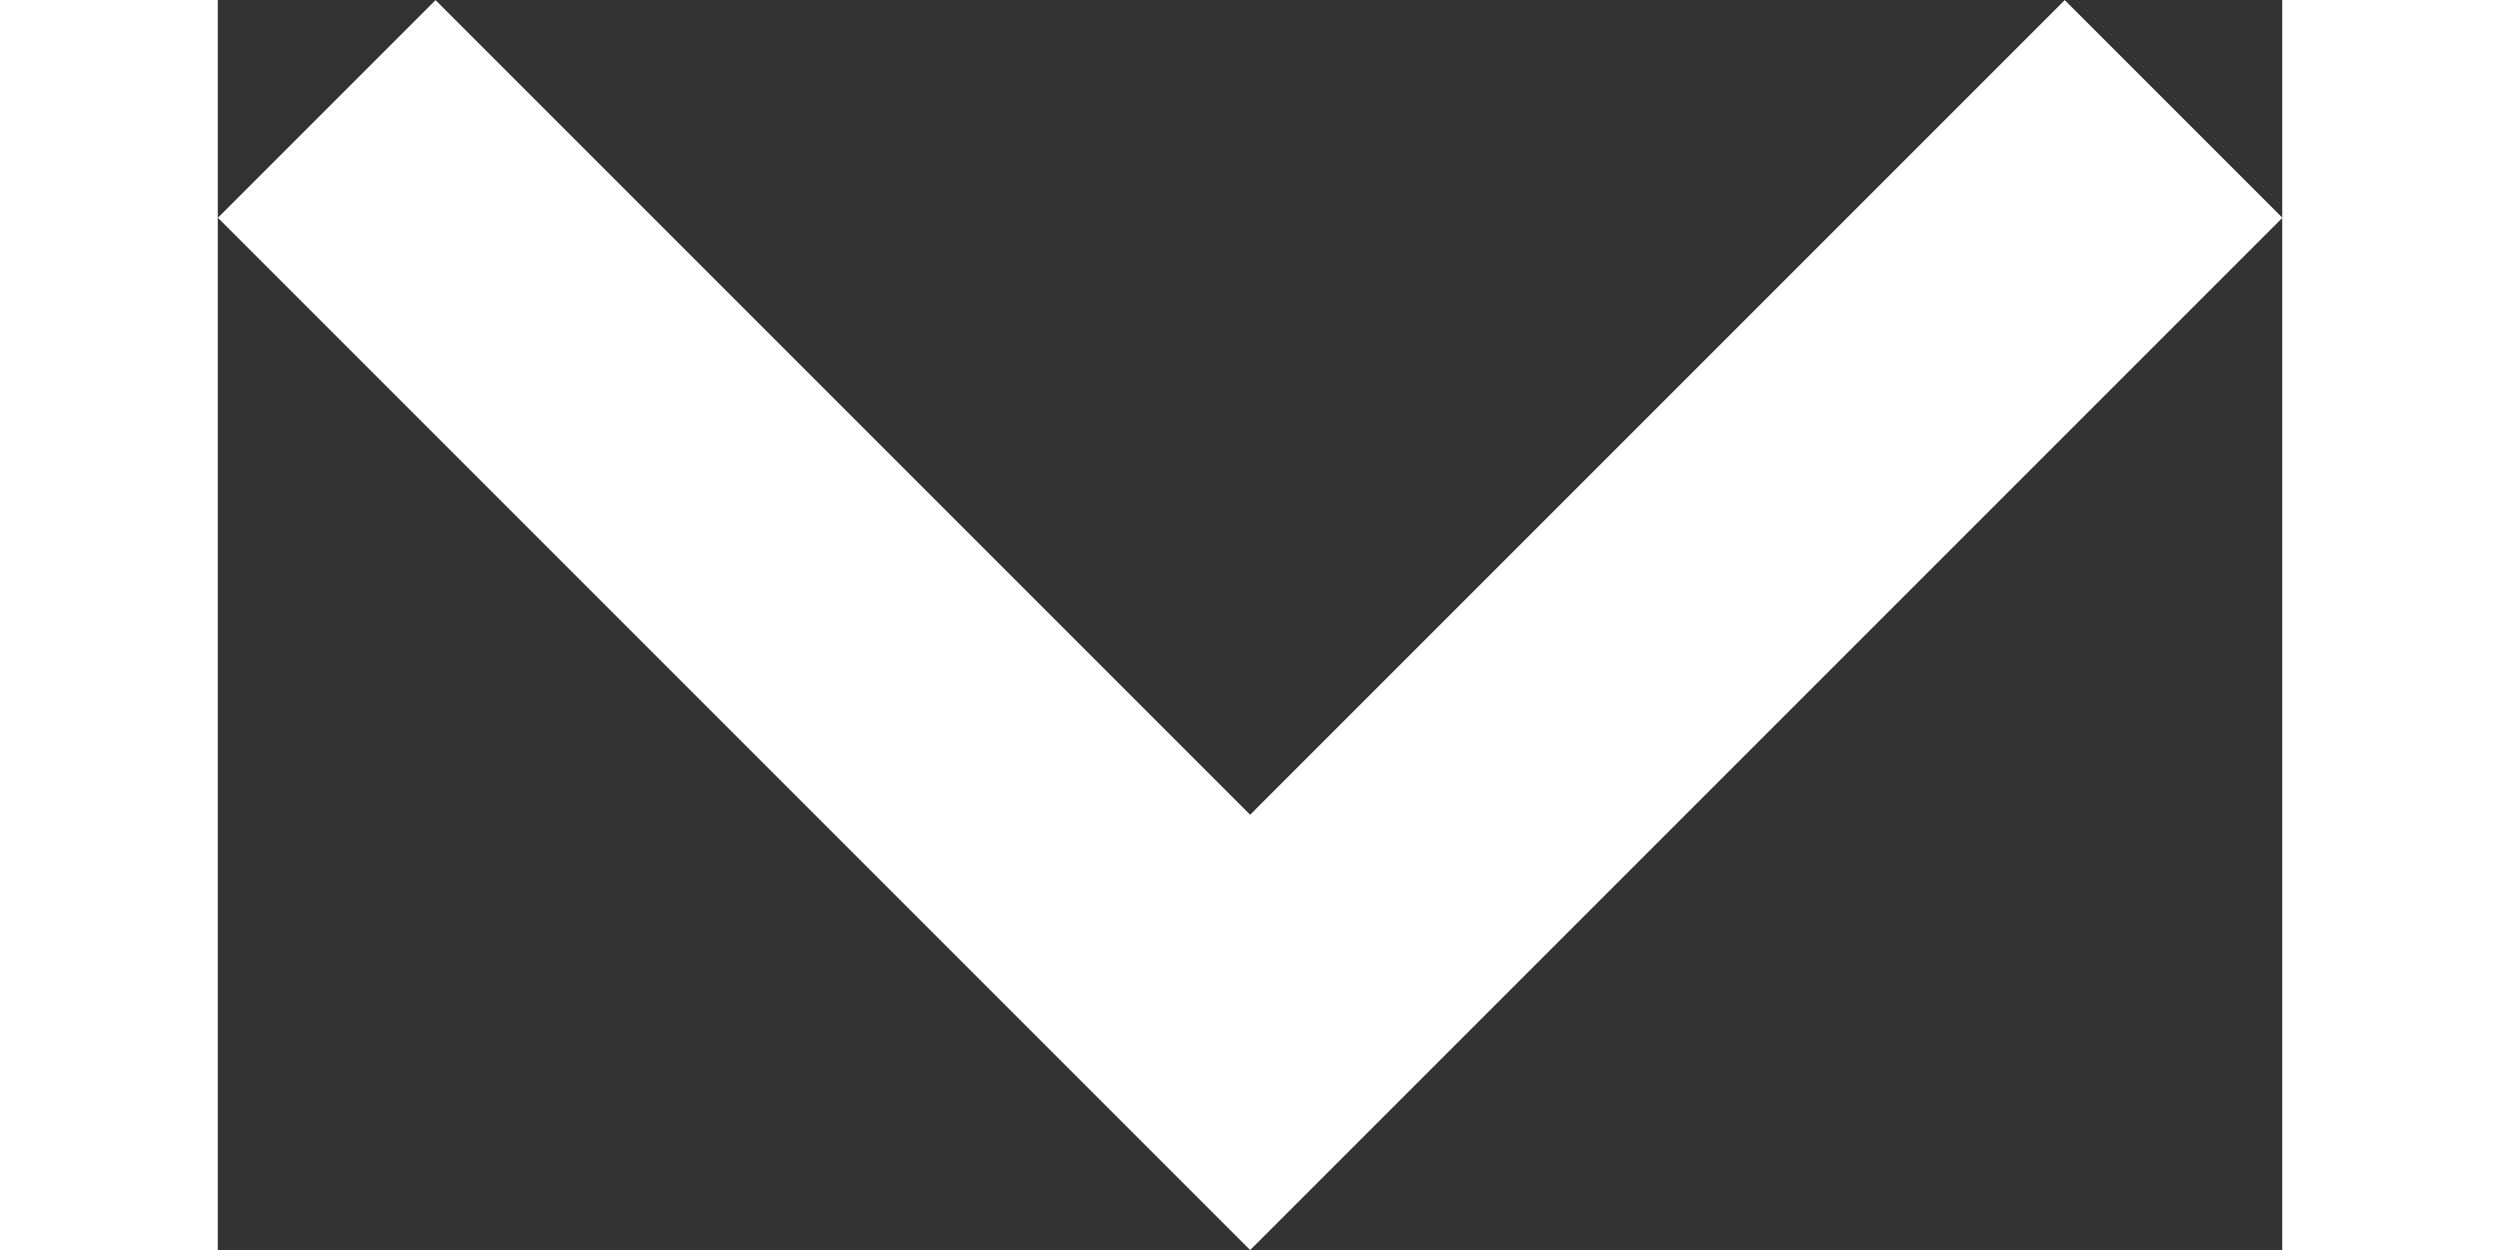 <svg xmlns="http://www.w3.org/2000/svg" width="12" height="6" viewBox="0 0 6.707 4.061"><rect x="0" y="0" width="6.707" height="4.061" fill="#333333" stroke="none"/><defs><style>.a{fill:none;stroke:#fff;}</style></defs><path class="a" d="M11,9,8,12,5,9" transform="translate(-4.646 -8.646)"/></svg>
